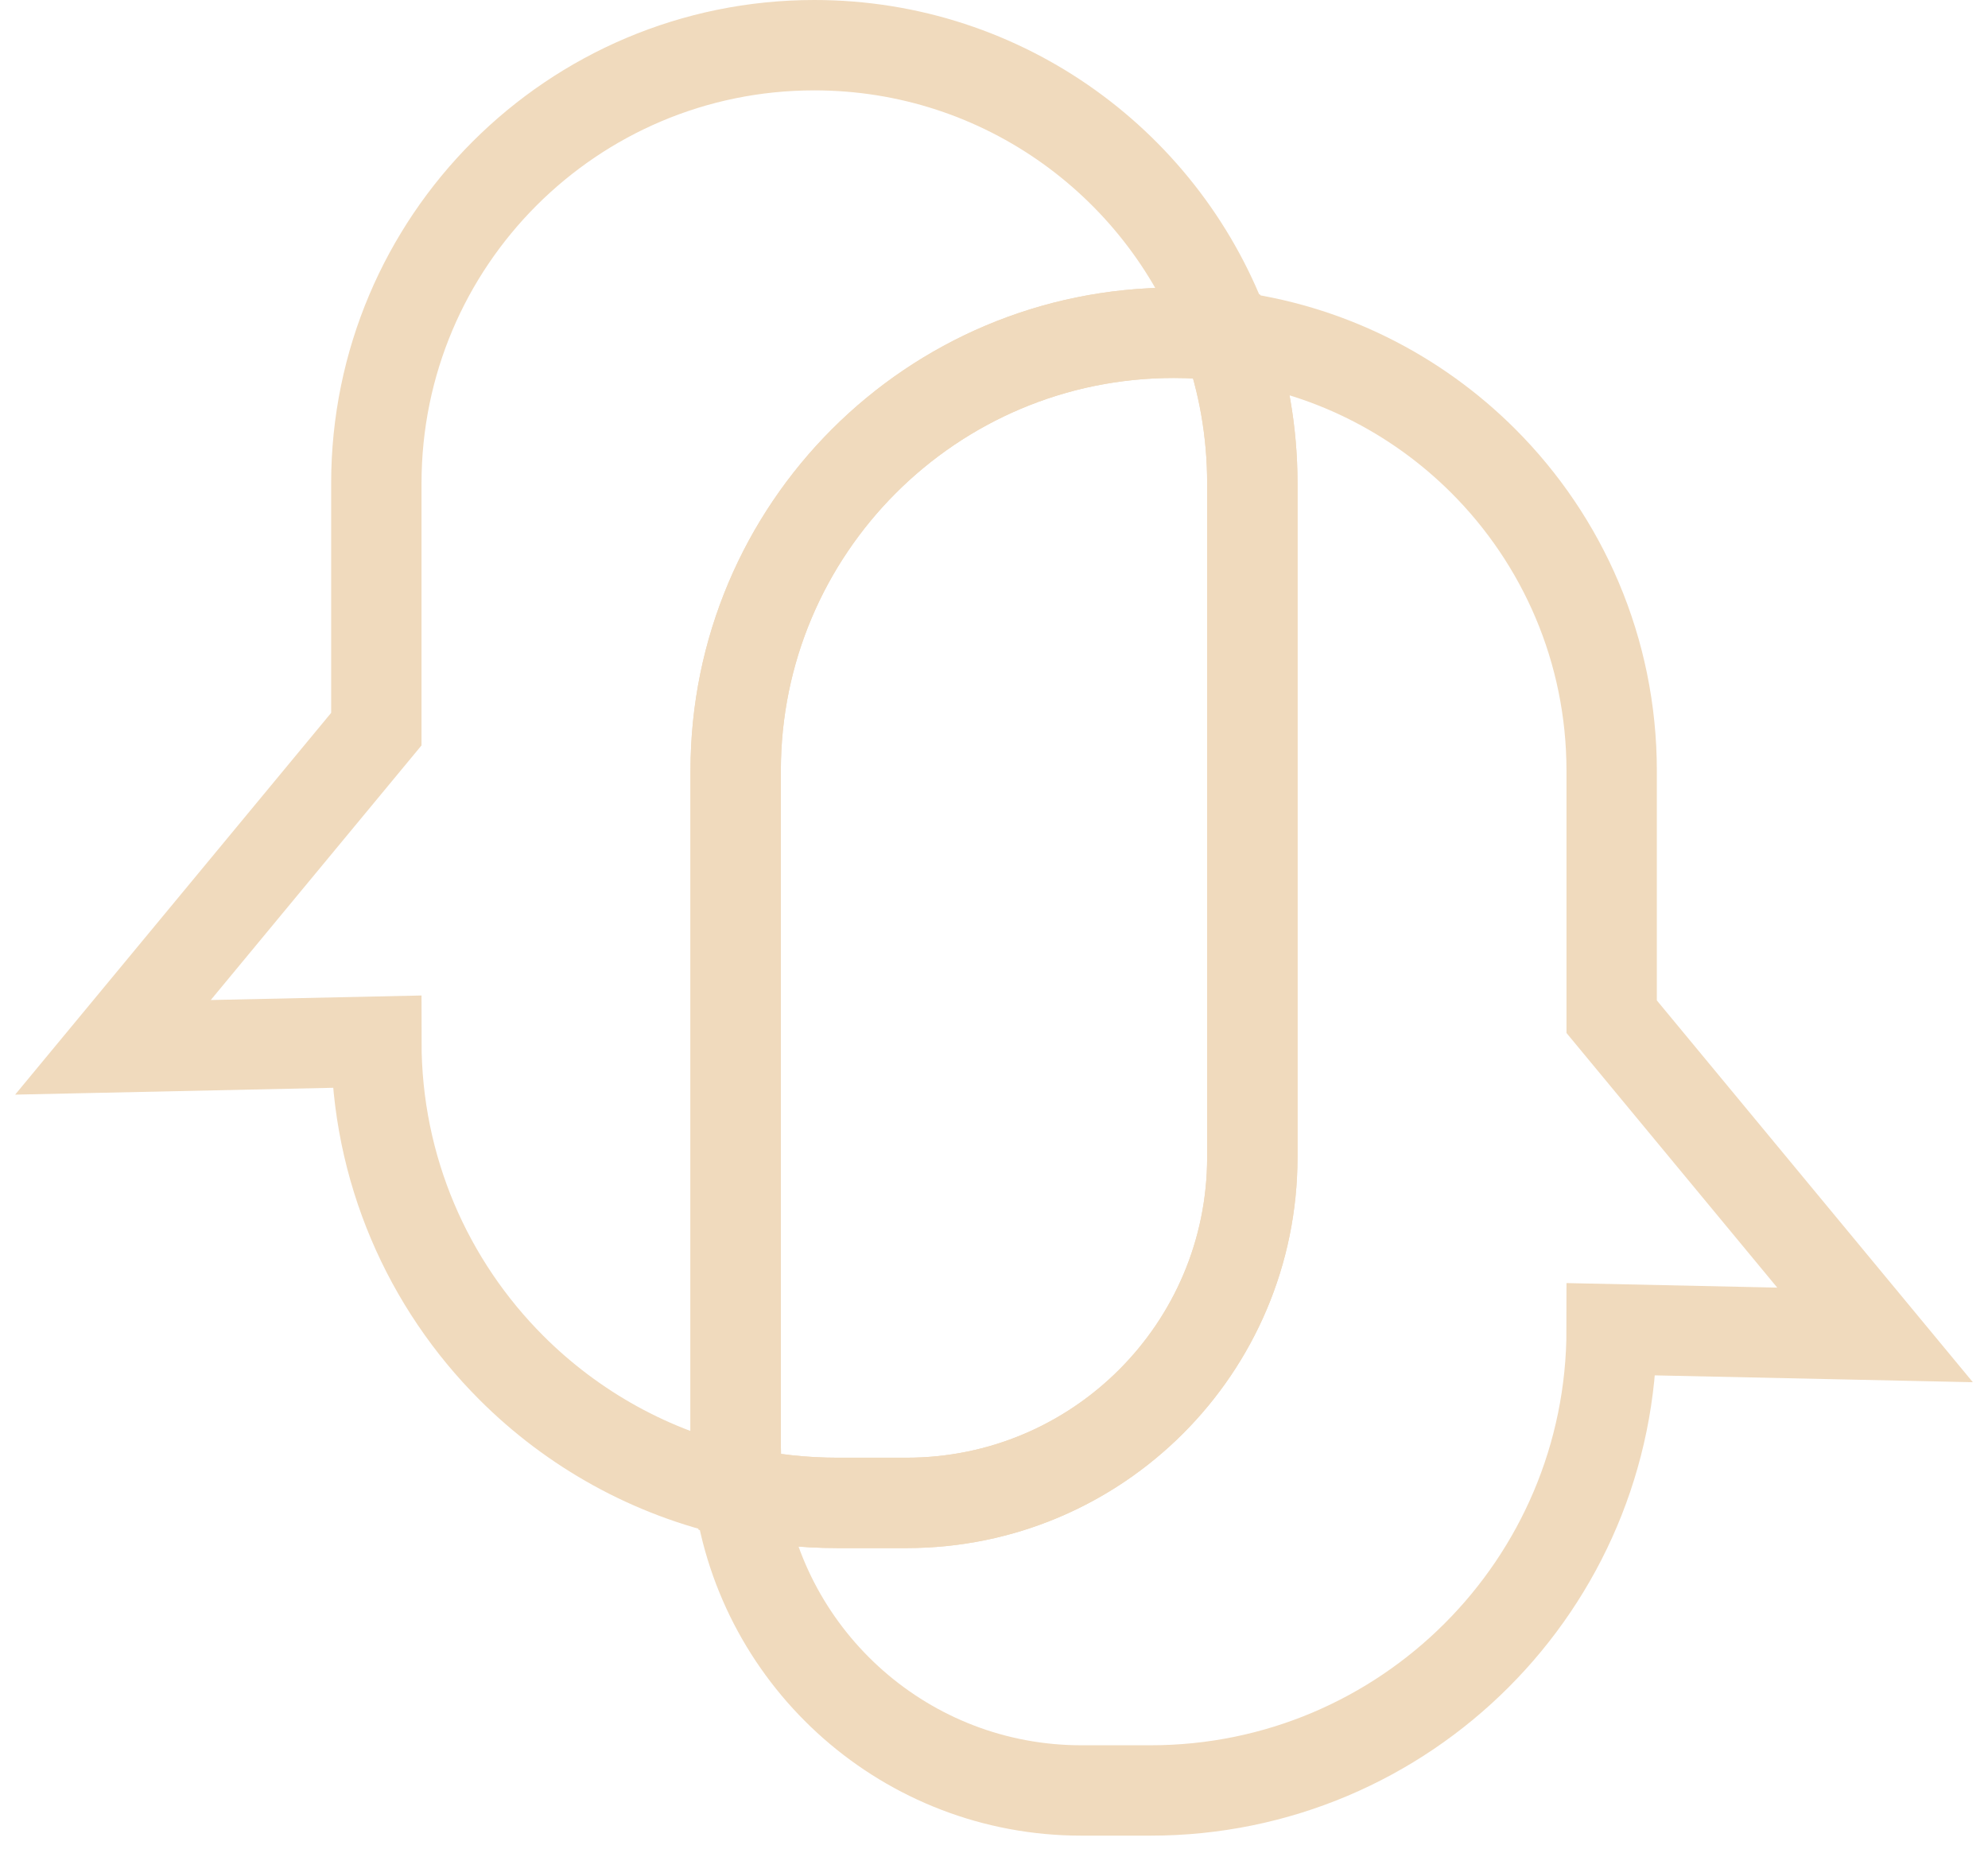 <svg width="88" height="82" viewBox="0 0 88 82" fill="none" xmlns="http://www.w3.org/2000/svg">
<path d="M54.312 14.872C53.539 14.778 52.752 14.73 51.953 14.73C41.245 14.73 32.565 23.409 32.565 34.117V63.944C32.565 64.66 32.613 65.364 32.709 66.053C28.823 65.206 25.351 63.254 22.638 60.541C18.943 56.847 16.659 51.743 16.659 46.105L5 46.356L16.659 32.272V21.39C16.659 16.035 18.829 11.188 22.337 7.679C25.846 4.171 30.693 2 36.047 2C44.468 2 51.636 7.37 54.312 14.872Z" stroke="#F0DABD" stroke-width="4" stroke-miterlimit="10"/>
<path d="M55.435 21.39V51.217C55.435 59.669 48.584 66.52 40.131 66.52H37.074C35.575 66.52 34.115 66.359 32.709 66.053C32.613 65.364 32.565 64.66 32.565 63.944V34.117C32.565 23.409 41.245 14.73 51.953 14.73C52.752 14.73 53.539 14.778 54.312 14.871C55.039 16.908 55.435 19.103 55.435 21.39Z" stroke="#F0DABD" stroke-width="4" stroke-miterlimit="10"/>
<path d="M83 59.085L71.341 58.834C71.341 64.472 69.057 69.575 65.362 73.269C61.669 76.963 56.565 79.248 50.928 79.248H47.869C40.133 79.248 33.736 73.507 32.709 66.053C34.115 66.359 35.575 66.52 37.074 66.52H40.131C48.584 66.52 55.435 59.669 55.435 51.217V21.39C55.435 19.103 55.039 16.908 54.312 14.872C58.724 15.406 62.677 17.423 65.663 20.408C69.171 23.916 71.341 28.764 71.341 34.117V45L83 59.085Z" stroke="#F0DABD" stroke-width="4" stroke-miterlimit="10"/>
</svg>
